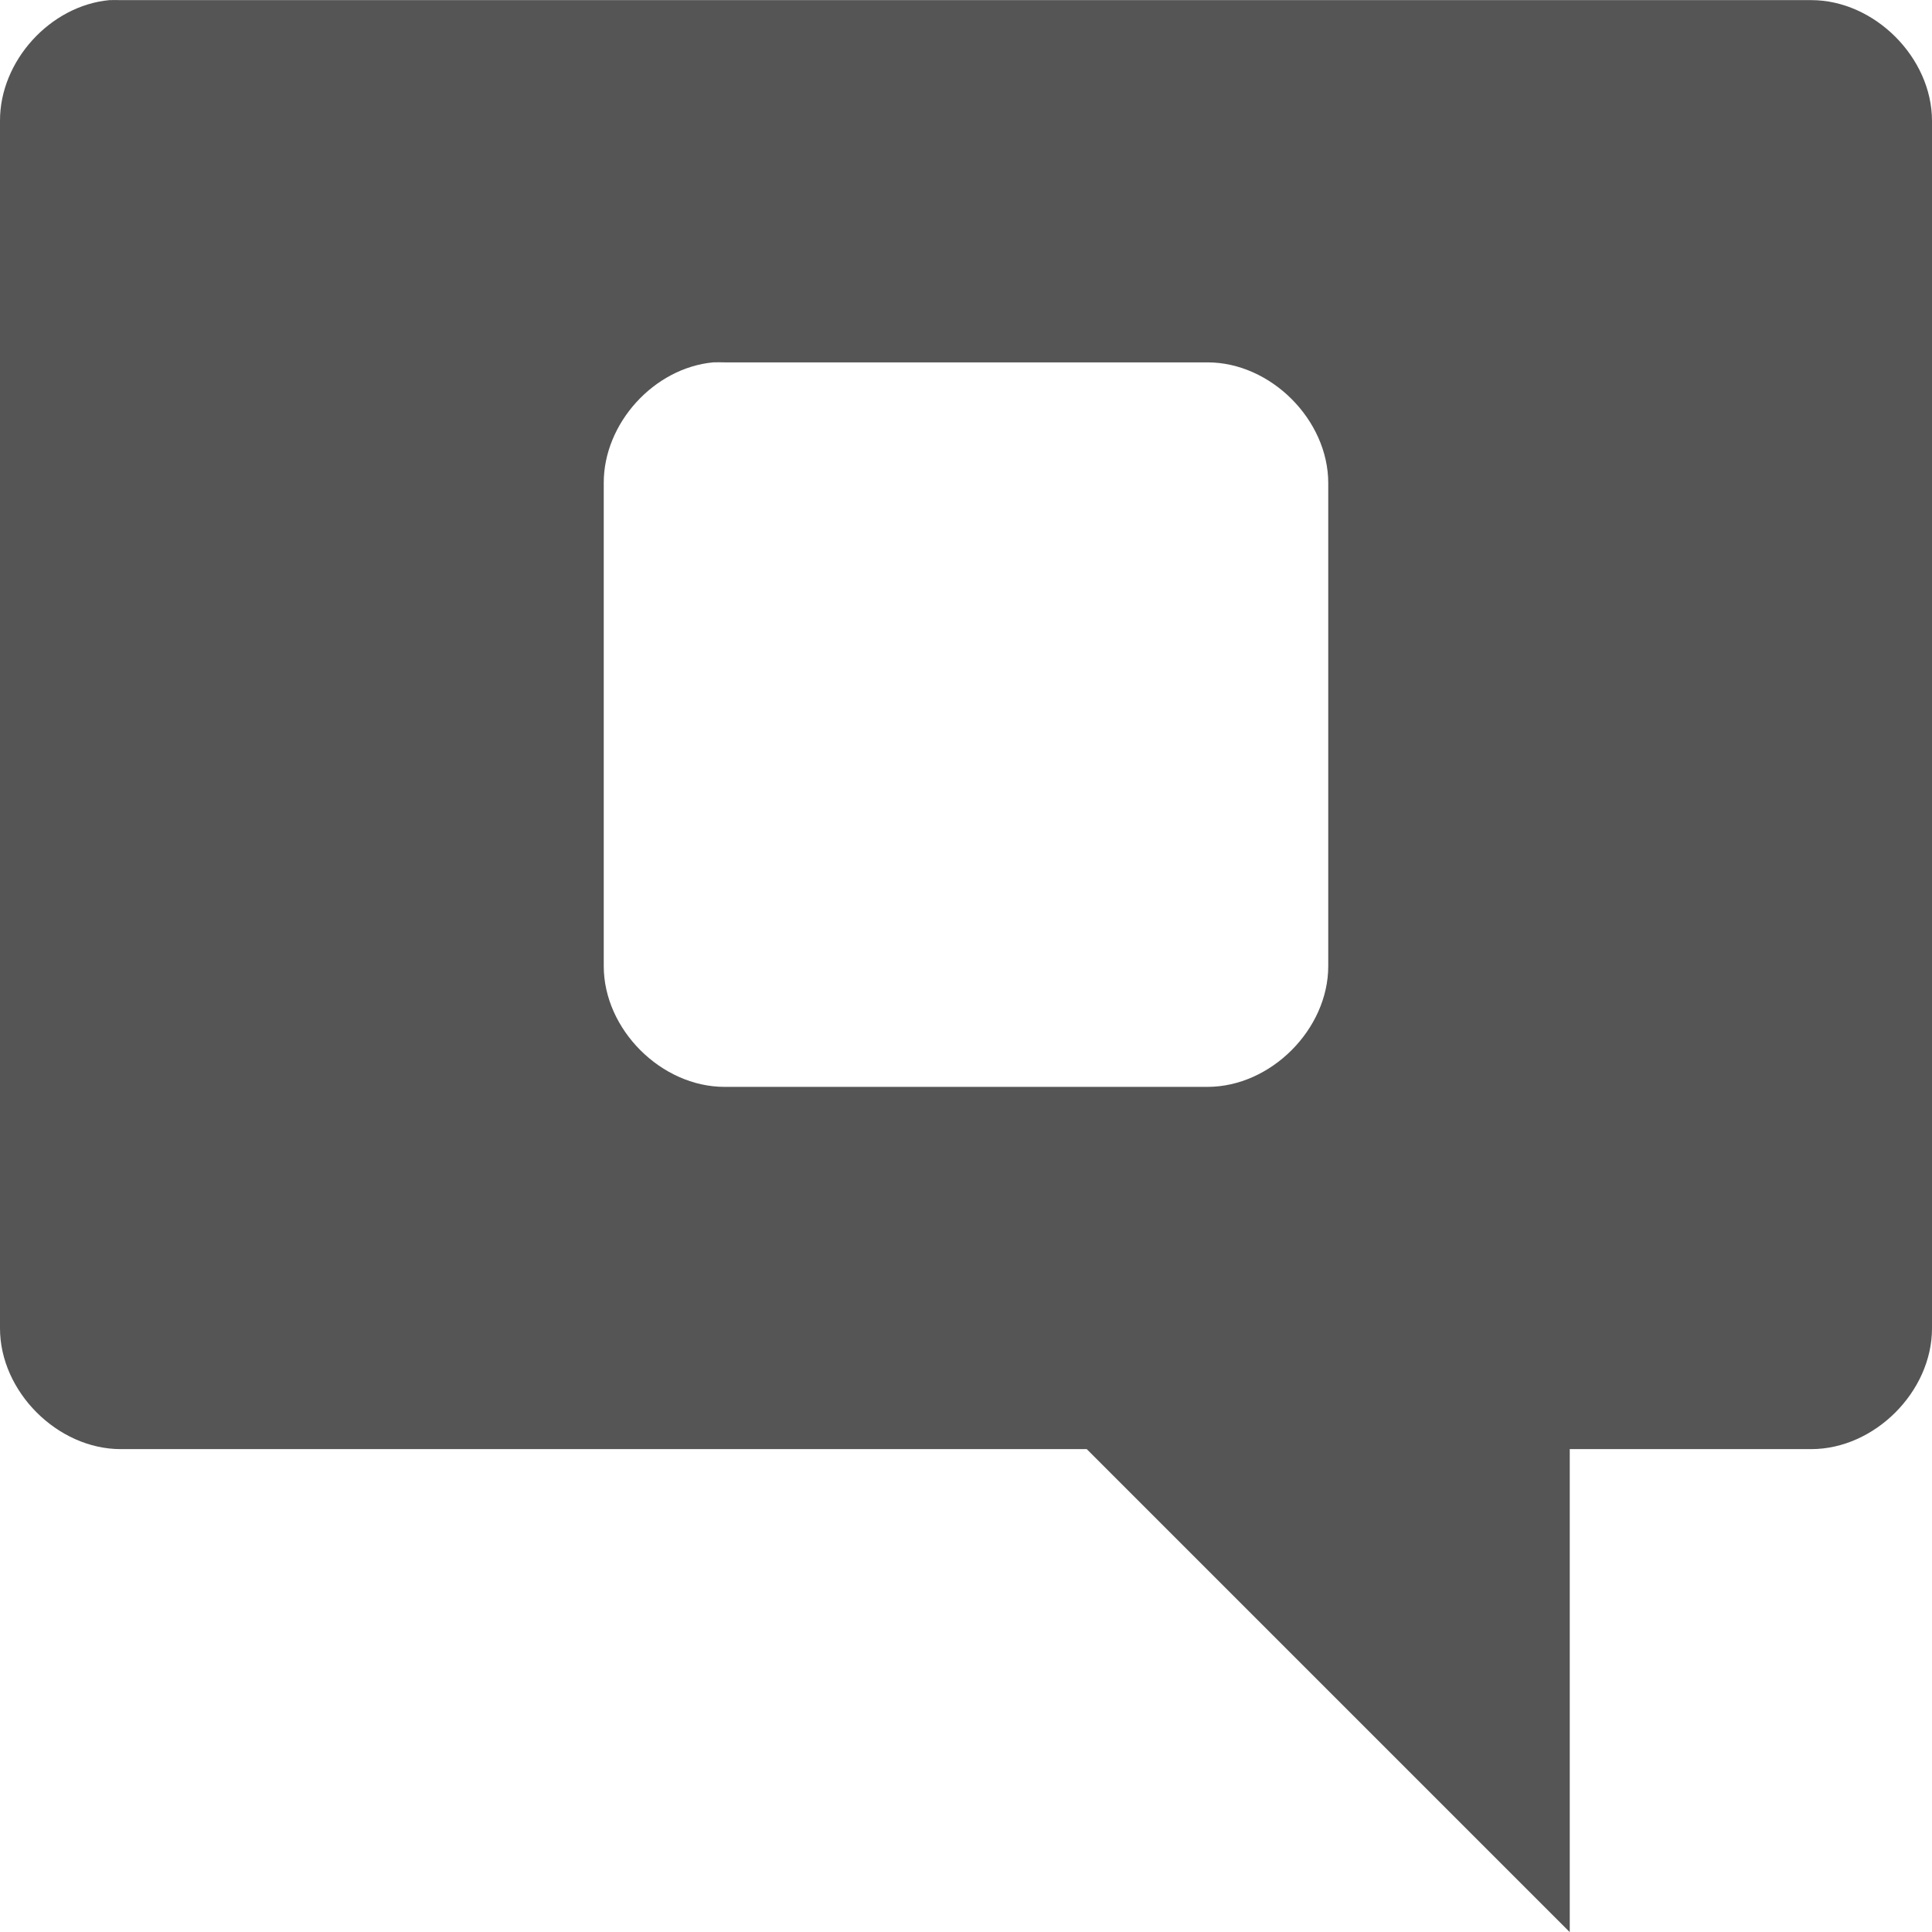 <?xml version="1.0" encoding="UTF-8" standalone="no"?>
<!-- Created with Inkscape (http://www.inkscape.org/) -->

<svg
   xmlns:dc="http://purl.org/dc/elements/1.1/"
   xmlns:cc="http://creativecommons.org/ns#"
   xmlns:rdf="http://www.w3.org/1999/02/22-rdf-syntax-ns#"
   xmlns:svg="http://www.w3.org/2000/svg"
   xmlns="http://www.w3.org/2000/svg"
   xmlns:sodipodi="http://sodipodi.sourceforge.net/DTD/sodipodi-0.dtd"
   xmlns:inkscape="http://www.inkscape.org/namespaces/inkscape"
   width="16"
   height="16"
   id="svg2"
   version="1.1"
   inkscape:version="0.48.4 r9939"
   sodipodi:docname="user-busy.svg">
  <defs
     id="defs4" />
  <sodipodi:namedview
     id="base"
     pagecolor="#ffffff"
     bordercolor="#666666"
     borderopacity="1.0"
     inkscape:pageopacity="0.0"
     inkscape:pageshadow="2"
     inkscape:zoom="11.2"
     inkscape:cx="-5.5535714"
     inkscape:cy="7.9211024"
     inkscape:document-units="px"
     inkscape:current-layer="layer1"
     showgrid="true"
     inkscape:window-width="1366"
     inkscape:window-height="712"
     inkscape:window-x="0"
     inkscape:window-y="27"
     inkscape:window-maximized="1">
    <inkscape:grid
       type="xygrid"
       id="grid2985"
       empspacing="5"
       visible="true"
       enabled="true"
       snapvisiblegridlinesonly="true" />
  </sodipodi:namedview>
  <g
     inkscape:label="Ebene 1"
     inkscape:groupmode="layer"
     id="layer1"
     transform="translate(0,-1036.362)">
    <path
       inkscape:connector-curvature="0"
       style="font-size:medium;font-style:normal;font-variant:normal;font-weight:normal;font-stretch:normal;text-indent:0;text-align:start;text-decoration:none;line-height:normal;letter-spacing:normal;word-spacing:normal;text-transform:none;direction:ltr;block-progression:tb;writing-mode:lr-tb;text-anchor:start;baseline-shift:baseline;color:#000000;fill:#555555;fill-opacity:1;fill-rule:nonzero;stroke:none;stroke-width:2;marker:none;visibility:visible;display:inline;overflow:visible;enable-background:accumulate;font-family:Sans;-inkscape-font-specification:Sans"
       d="m 0.906,1036.363 c -0.492,0.046 -0.908,0.506 -0.906,1 l 0,10 c 4.99999997e-5,0.523 0.476,1 1,1 l 8,0 4,4 0,-4 2,0 c 0.524,-10e-5 1,-0.476 1,-1 l 0,-10 c -5e-5,-0.524 -0.476,-1 -1,-1 l -14,0 c -0.031,-10e-4 -0.063,-10e-4 -0.094,0 z m 5,3 c 0.031,-10e-4 0.062,-10e-4 0.094,0 l 4,0 c 0.524,0 1,0.476 1,1 l 0,4 c -5e-5,0.523 -0.476,1 -1,1 l -4,0 c -0.524,-10e-5 -1,-0.476 -1,-1 l 0,-4 c -0.002,-0.494 0.415,-0.954 0.906,-1 z"
       id="rect14666-6" />
  </g>
</svg>
